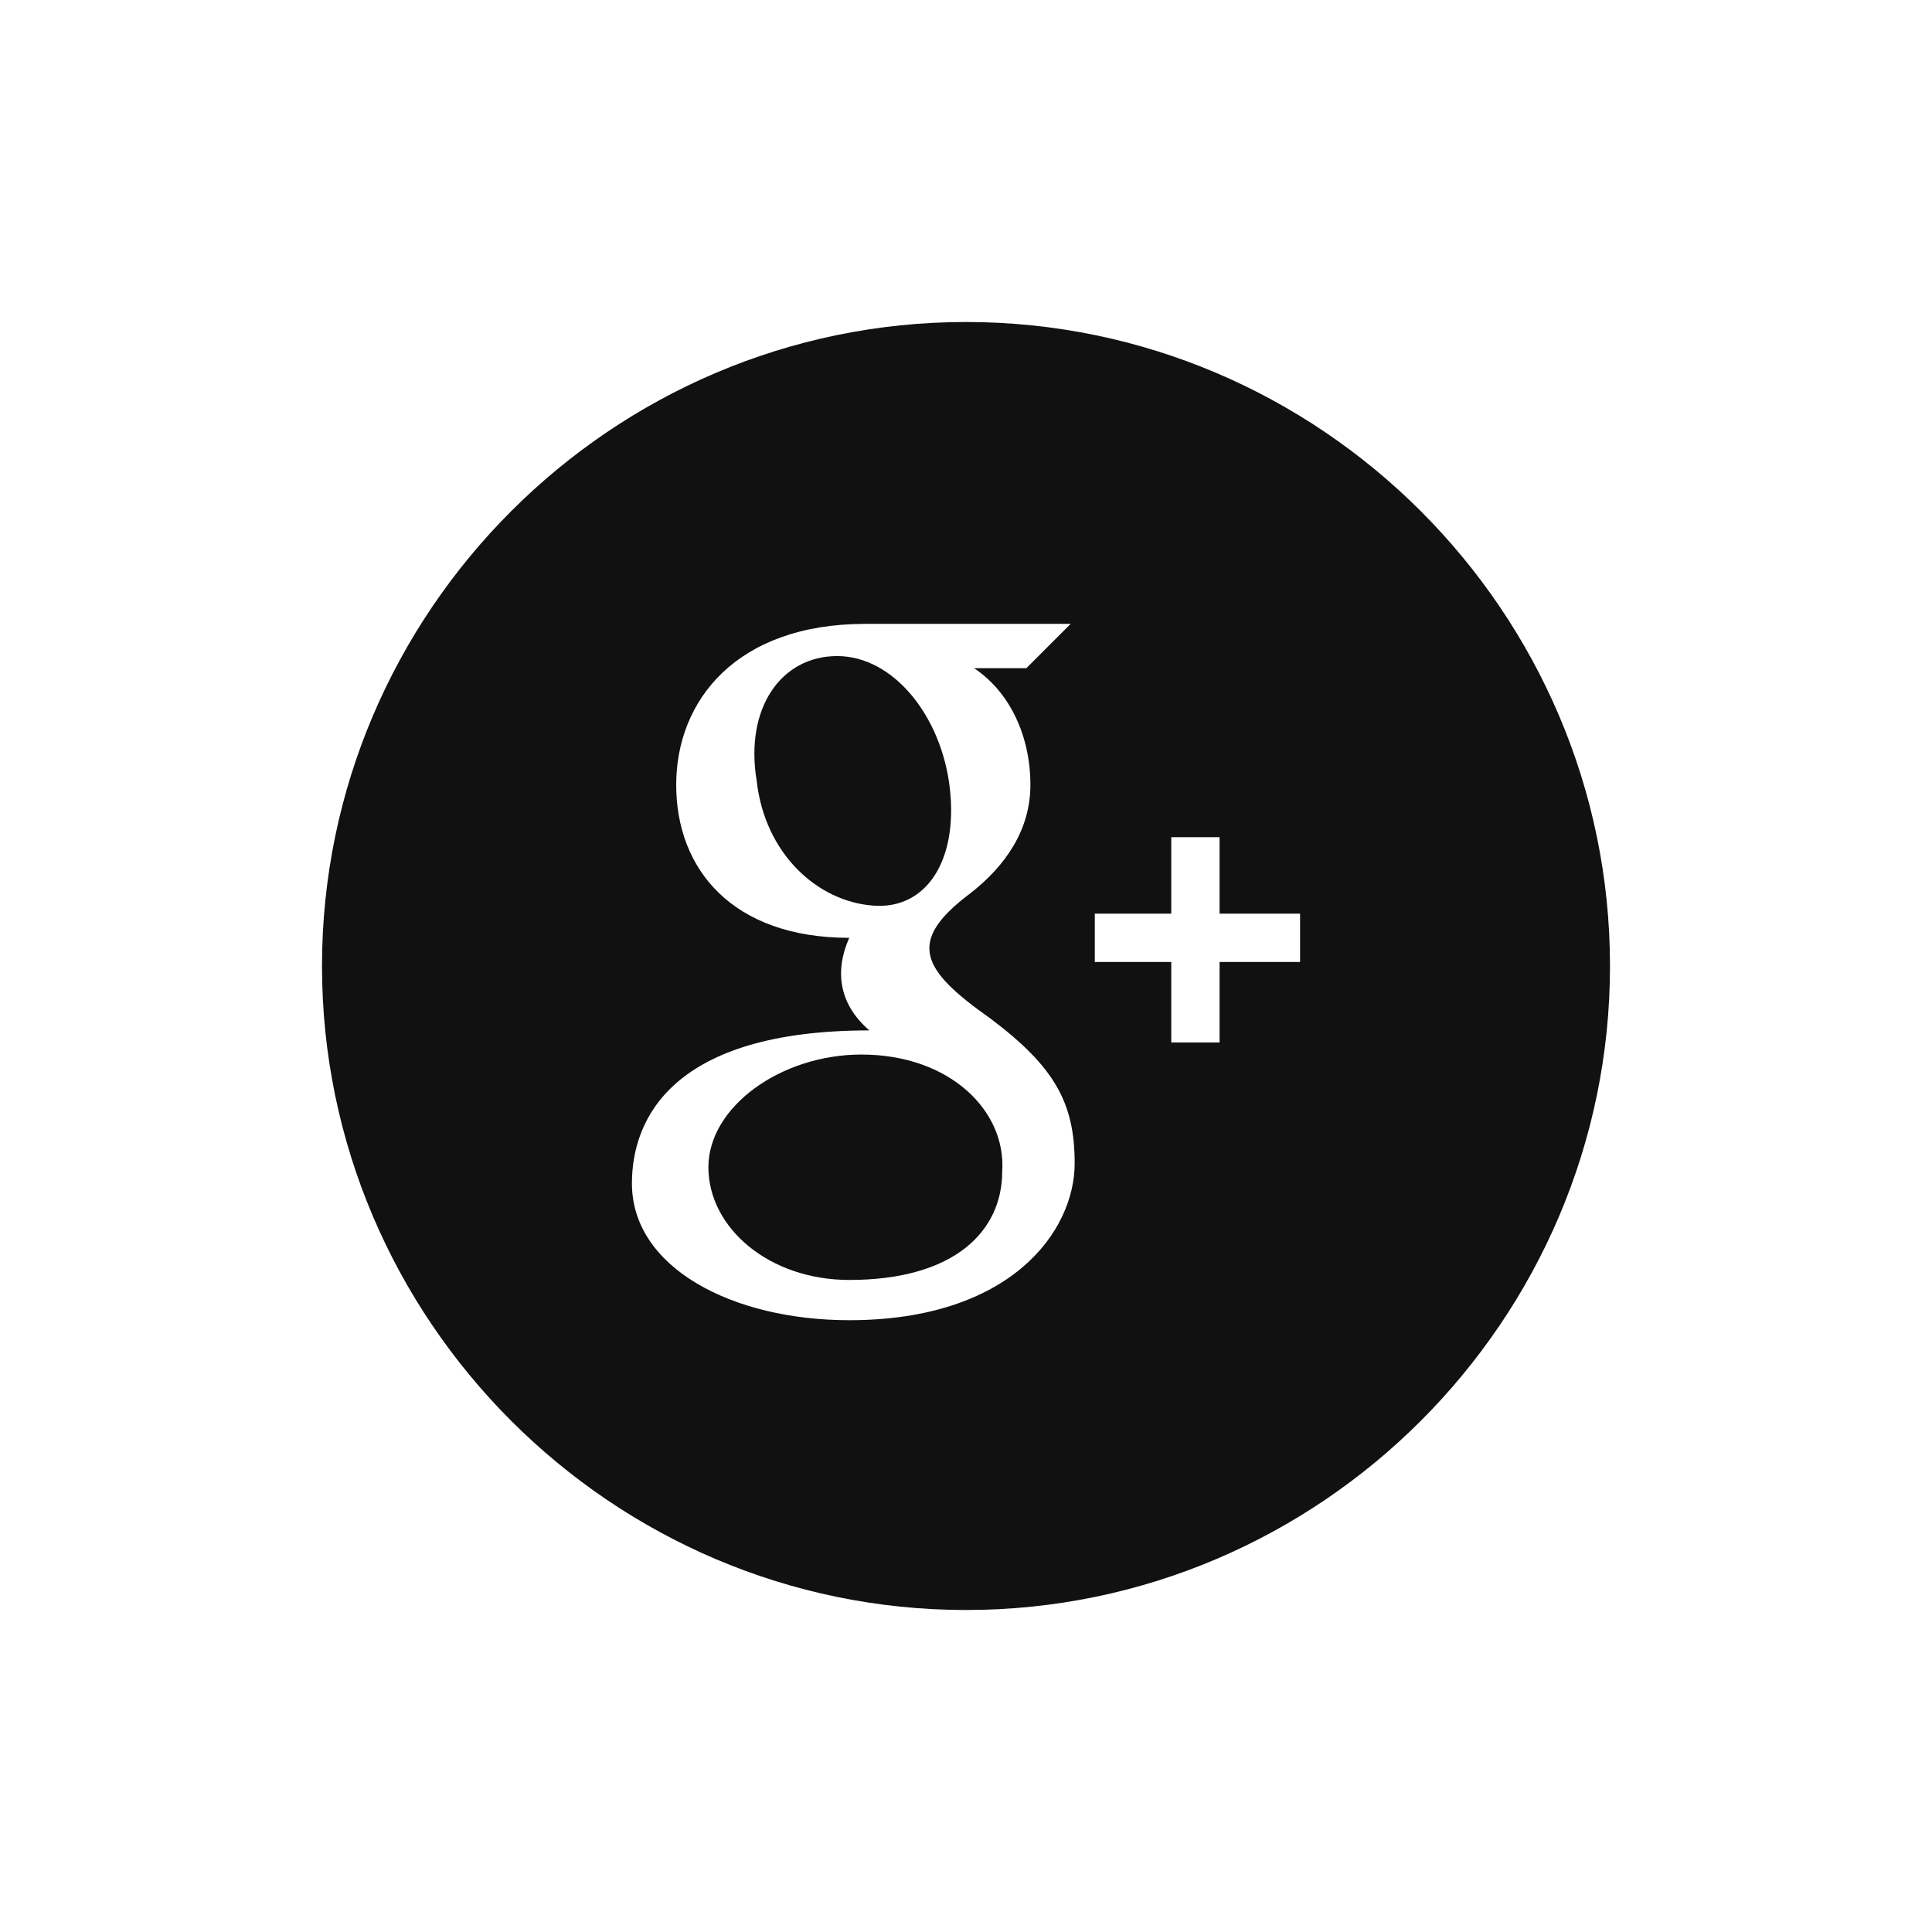 <svg id="new-googleplus-fill-Layer_1" xmlns="http://www.w3.org/2000/svg" viewBox="0 0 48 48"><g fill="#111"><path d="M23.6 19.6c-.2-1.8-1.4-3.3-2.8-3.3s-2.3 1.3-2 3.1c.2 1.8 1.5 3 2.9 3.1 1.3.1 2.1-1.1 1.9-2.9zM21.4 26.2c-2 0-3.8 1.3-3.8 2.8 0 1.5 1.5 2.8 3.5 2.8 2.6 0 3.8-1.2 3.8-2.7.1-1.5-1.3-2.9-3.5-2.9z"/><path d="M24 8C15.2 8 8 15.2 8 24s7.2 16 16 16 16-7.2 16-16S32.8 8 24 8zm-2.9 24.8c-2.9 0-5.4-1.3-5.4-3.4 0-1.6 1-3.8 5.9-3.8-.7-.6-.9-1.4-.5-2.3-2.9 0-4.3-1.7-4.3-3.8 0-2.1 1.5-4 4.7-4h5.1l-1.1 1.1h-1.3c.9.6 1.4 1.7 1.4 2.9 0 1.1-.6 2-1.5 2.7-1.6 1.2-1.2 1.9.5 3.1 1.6 1.2 2.1 2.1 2.1 3.6 0 1.7-1.6 3.9-5.6 3.9zm11.2-8.9h-2v2h-1.2v-2h-1.9v-1.2h1.9v-1.9h1.2v1.9h2v1.2z"/></g></svg>